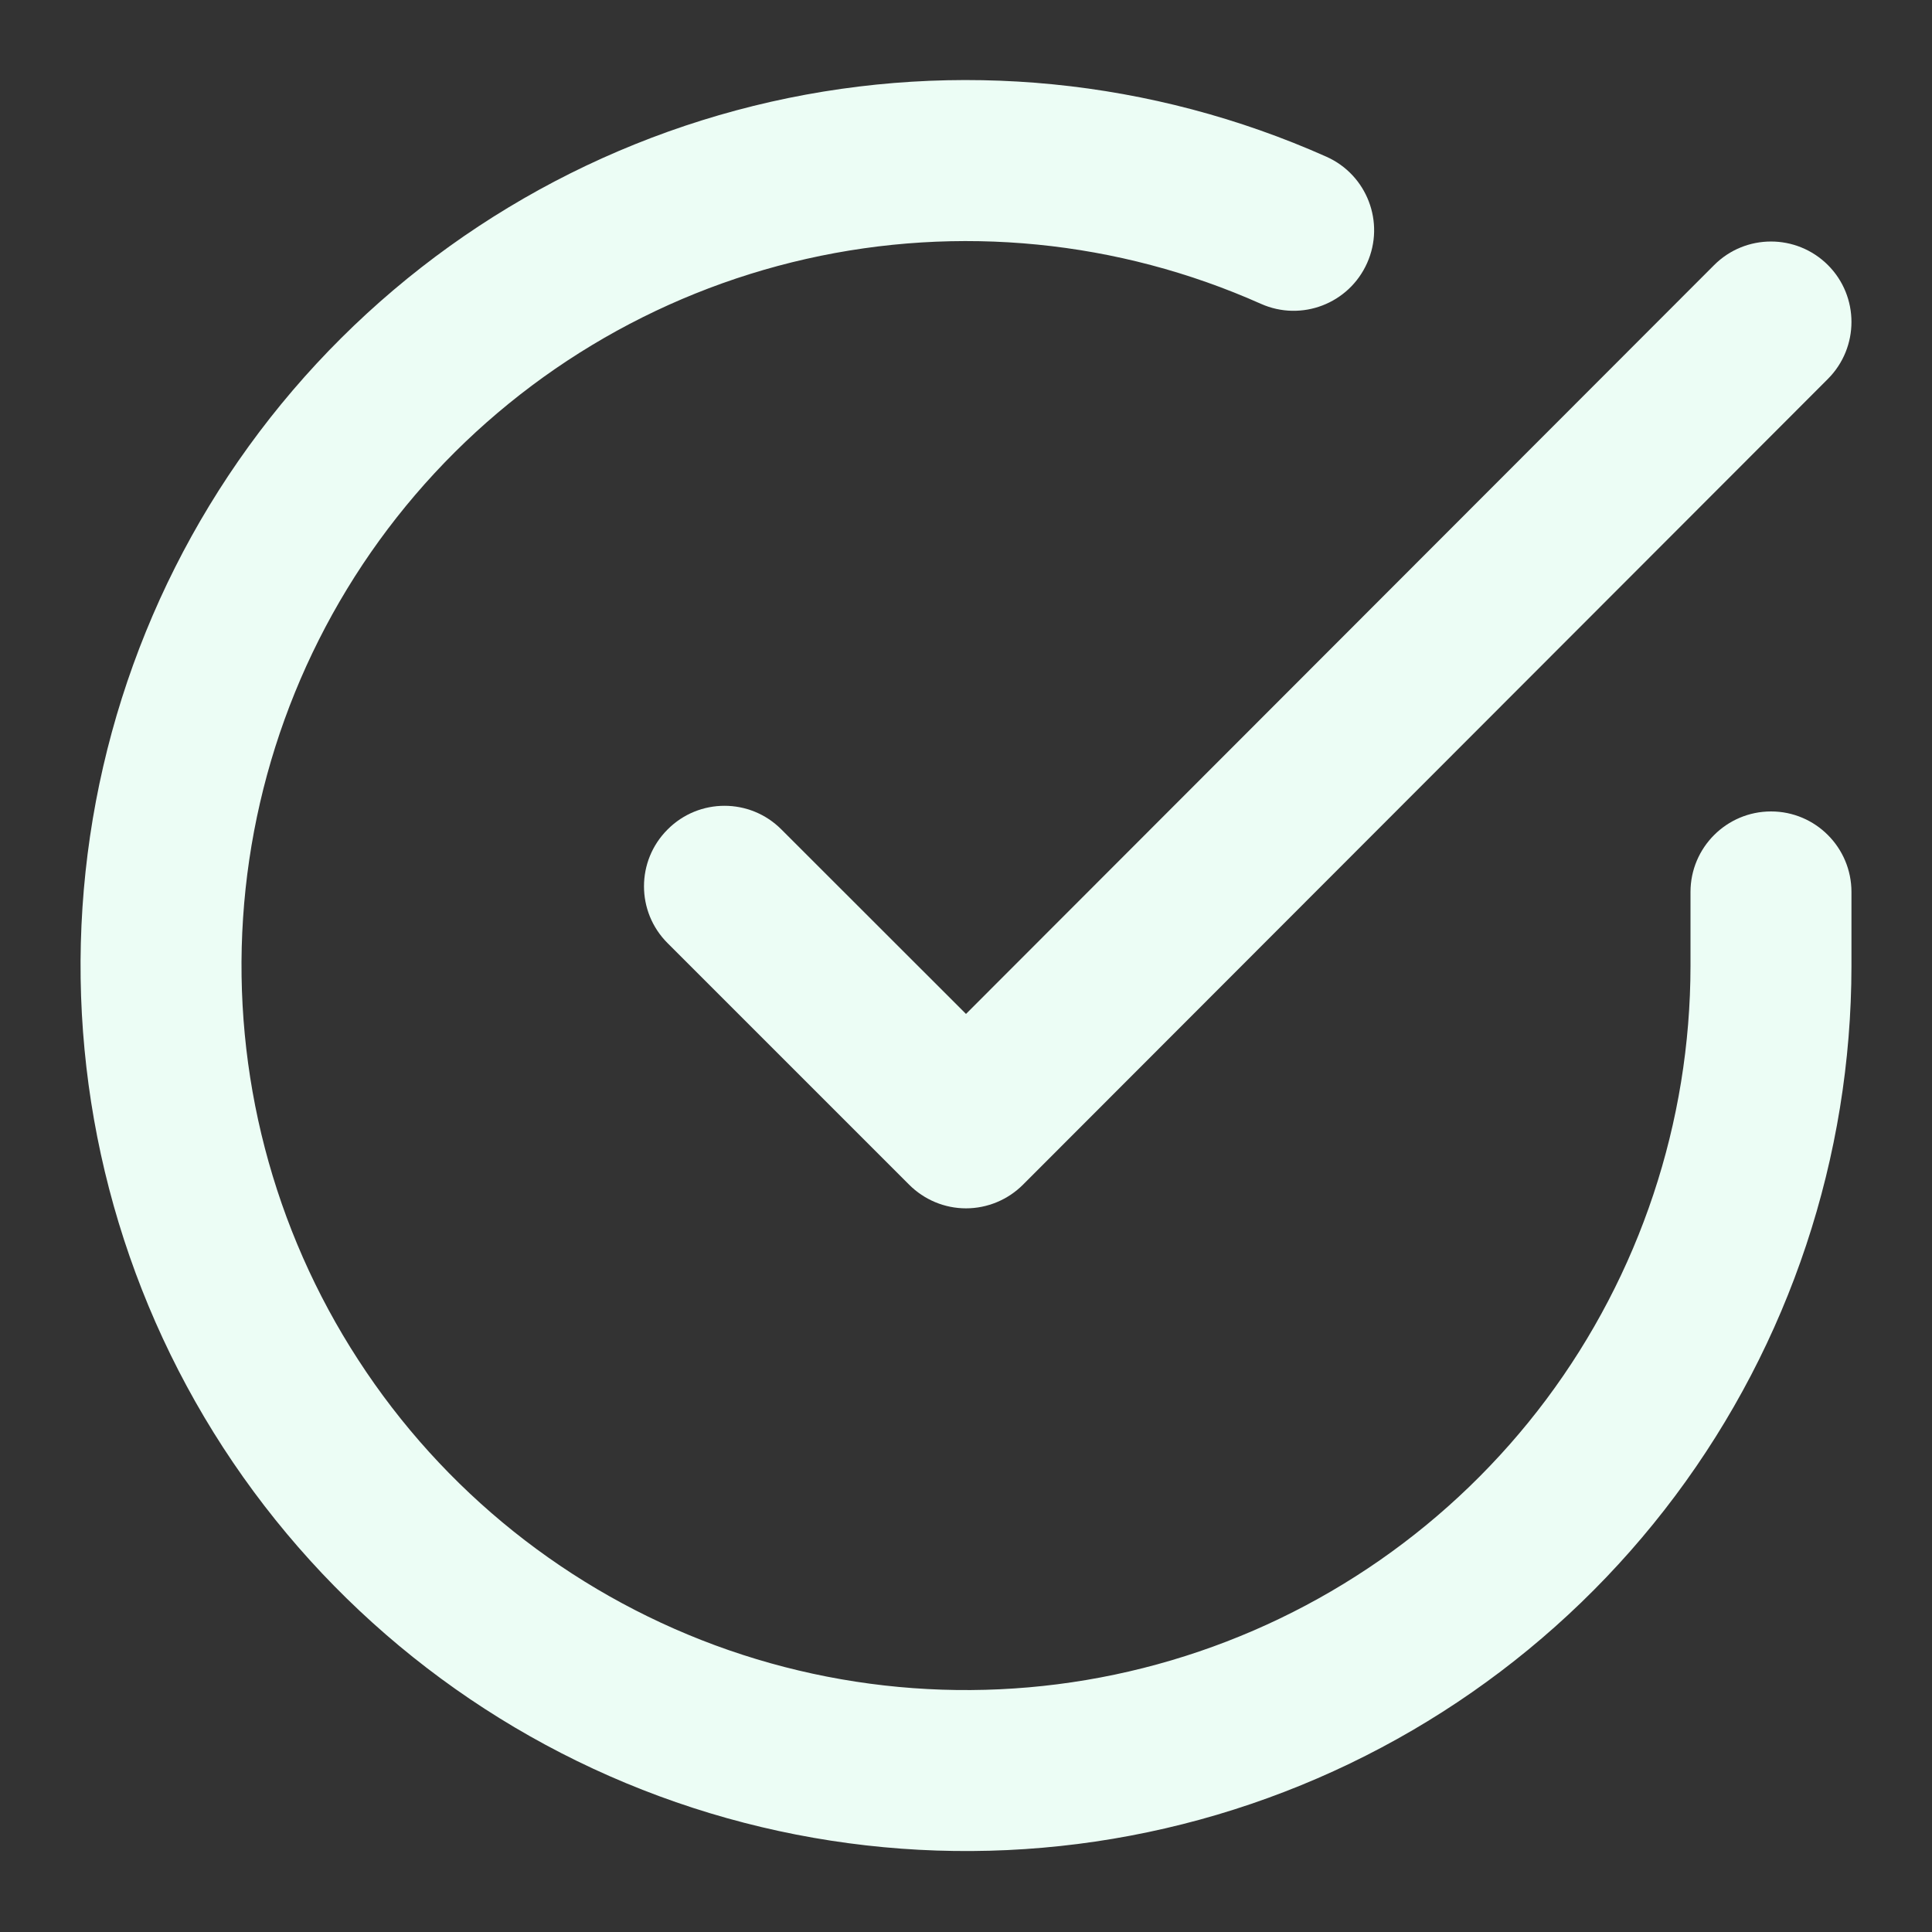 <svg width="16" height="16" viewBox="0 0 16 16" fill="none" xmlns="http://www.w3.org/2000/svg">
    <rect x="0" y="0" width="16" height="16" fill="#333333" stroke="none"/>
    <g clip-path="url(#clip0_2613_12451)">
        <path fill-rule="evenodd" clip-rule="evenodd"
            d="M10.442 2.516C9.26 1.989 7.94 1.859 6.678 2.144C5.416 2.429 4.28 3.115 3.439 4.098C2.598 5.082 2.098 6.311 2.013 7.602C1.928 8.893 2.262 10.177 2.967 11.262C3.671 12.348 4.707 13.176 5.921 13.625C7.134 14.073 8.461 14.117 9.701 13.75C10.942 13.383 12.031 12.625 12.806 11.589C13.58 10.553 13.999 9.294 14 8V7.387C14 7.019 14.299 6.72 14.667 6.72C15.035 6.72 15.333 7.019 15.333 7.387V8C15.332 9.582 14.82 11.121 13.874 12.387C12.927 13.654 11.596 14.58 10.079 15.029C8.563 15.477 6.942 15.423 5.459 14.875C3.975 14.327 2.709 13.314 1.848 11.988C0.987 10.661 0.579 9.092 0.683 7.514C0.787 5.936 1.398 4.434 2.425 3.232C3.453 2.03 4.841 1.192 6.384 0.843C7.926 0.495 9.54 0.654 10.985 1.298C11.321 1.448 11.472 1.842 11.322 2.178C11.172 2.515 10.778 2.666 10.442 2.516Z"
            fill="#ECFDF5" />
        <path fill-rule="evenodd" clip-rule="evenodd"
            d="M15.138 2.195C15.398 2.455 15.398 2.877 15.138 3.138L8.472 9.811C8.347 9.936 8.177 10.007 8 10.007C7.823 10.007 7.654 9.936 7.529 9.811L5.529 7.811C5.268 7.551 5.268 7.129 5.529 6.869C5.789 6.608 6.211 6.608 6.471 6.869L8 8.397L14.195 2.196C14.455 1.935 14.877 1.935 15.138 2.195Z"
            fill="#ECFDF5" />
    </g>
    <defs>
        <clipPath id="clip0_2613_12451">
            <rect width="16" height="16" fill="white" />
        </clipPath>
    </defs>
</svg>
    